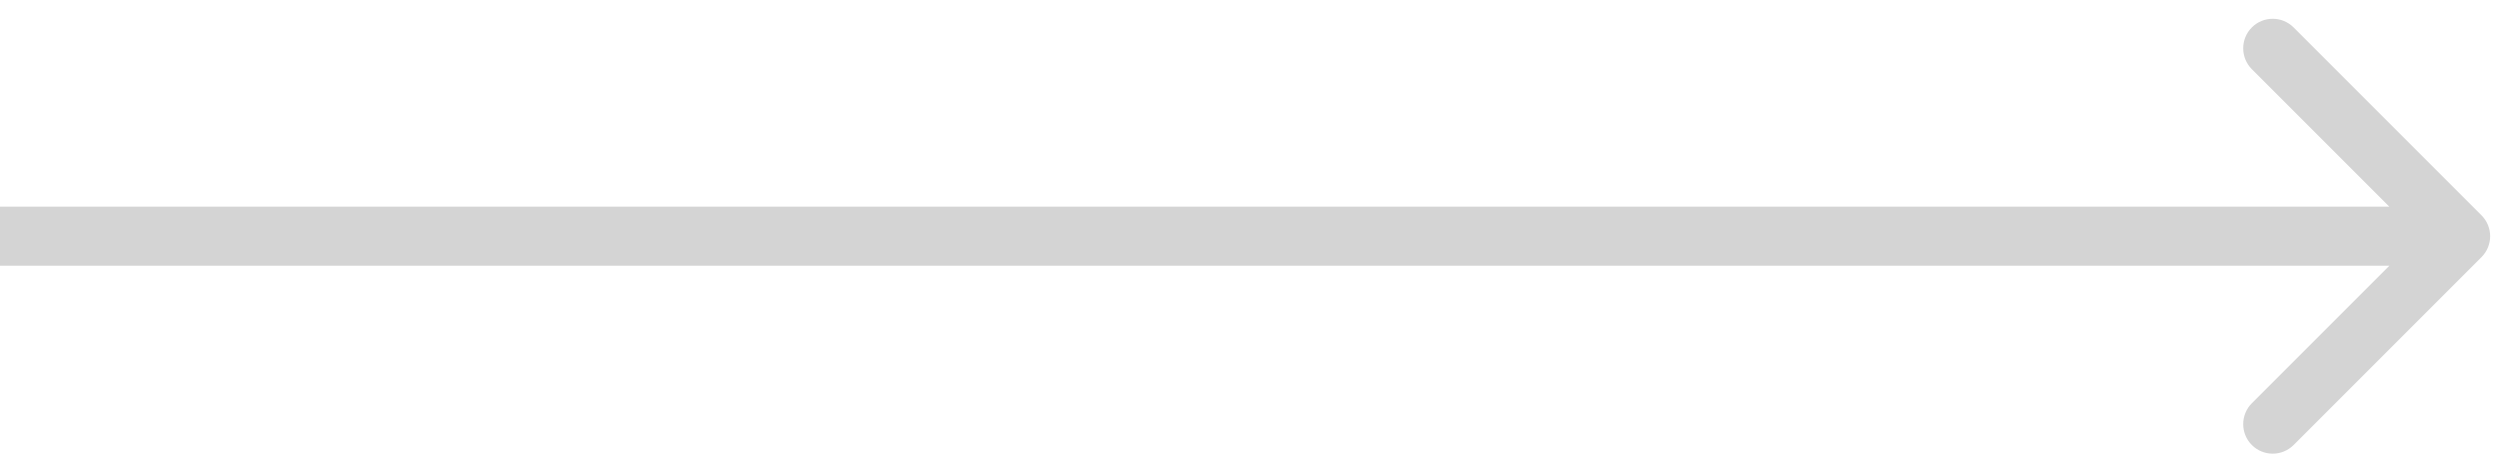 <svg width="127" height="24" viewBox="0 0 127 24" fill="none" xmlns="http://www.w3.org/2000/svg">
<path d="M126.061 13.061C126.646 12.475 126.646 11.525 126.061 10.939L116.515 1.393C115.929 0.808 114.979 0.808 114.393 1.393C113.808 1.979 113.808 2.929 114.393 3.515L122.879 12L114.393 20.485C113.808 21.071 113.808 22.021 114.393 22.607C114.979 23.192 115.929 23.192 116.515 22.607L126.061 13.061ZM0 13.5H125V10.5H0V13.5Z" fill="#989898" fill-opacity="0.42"/>
</svg>
